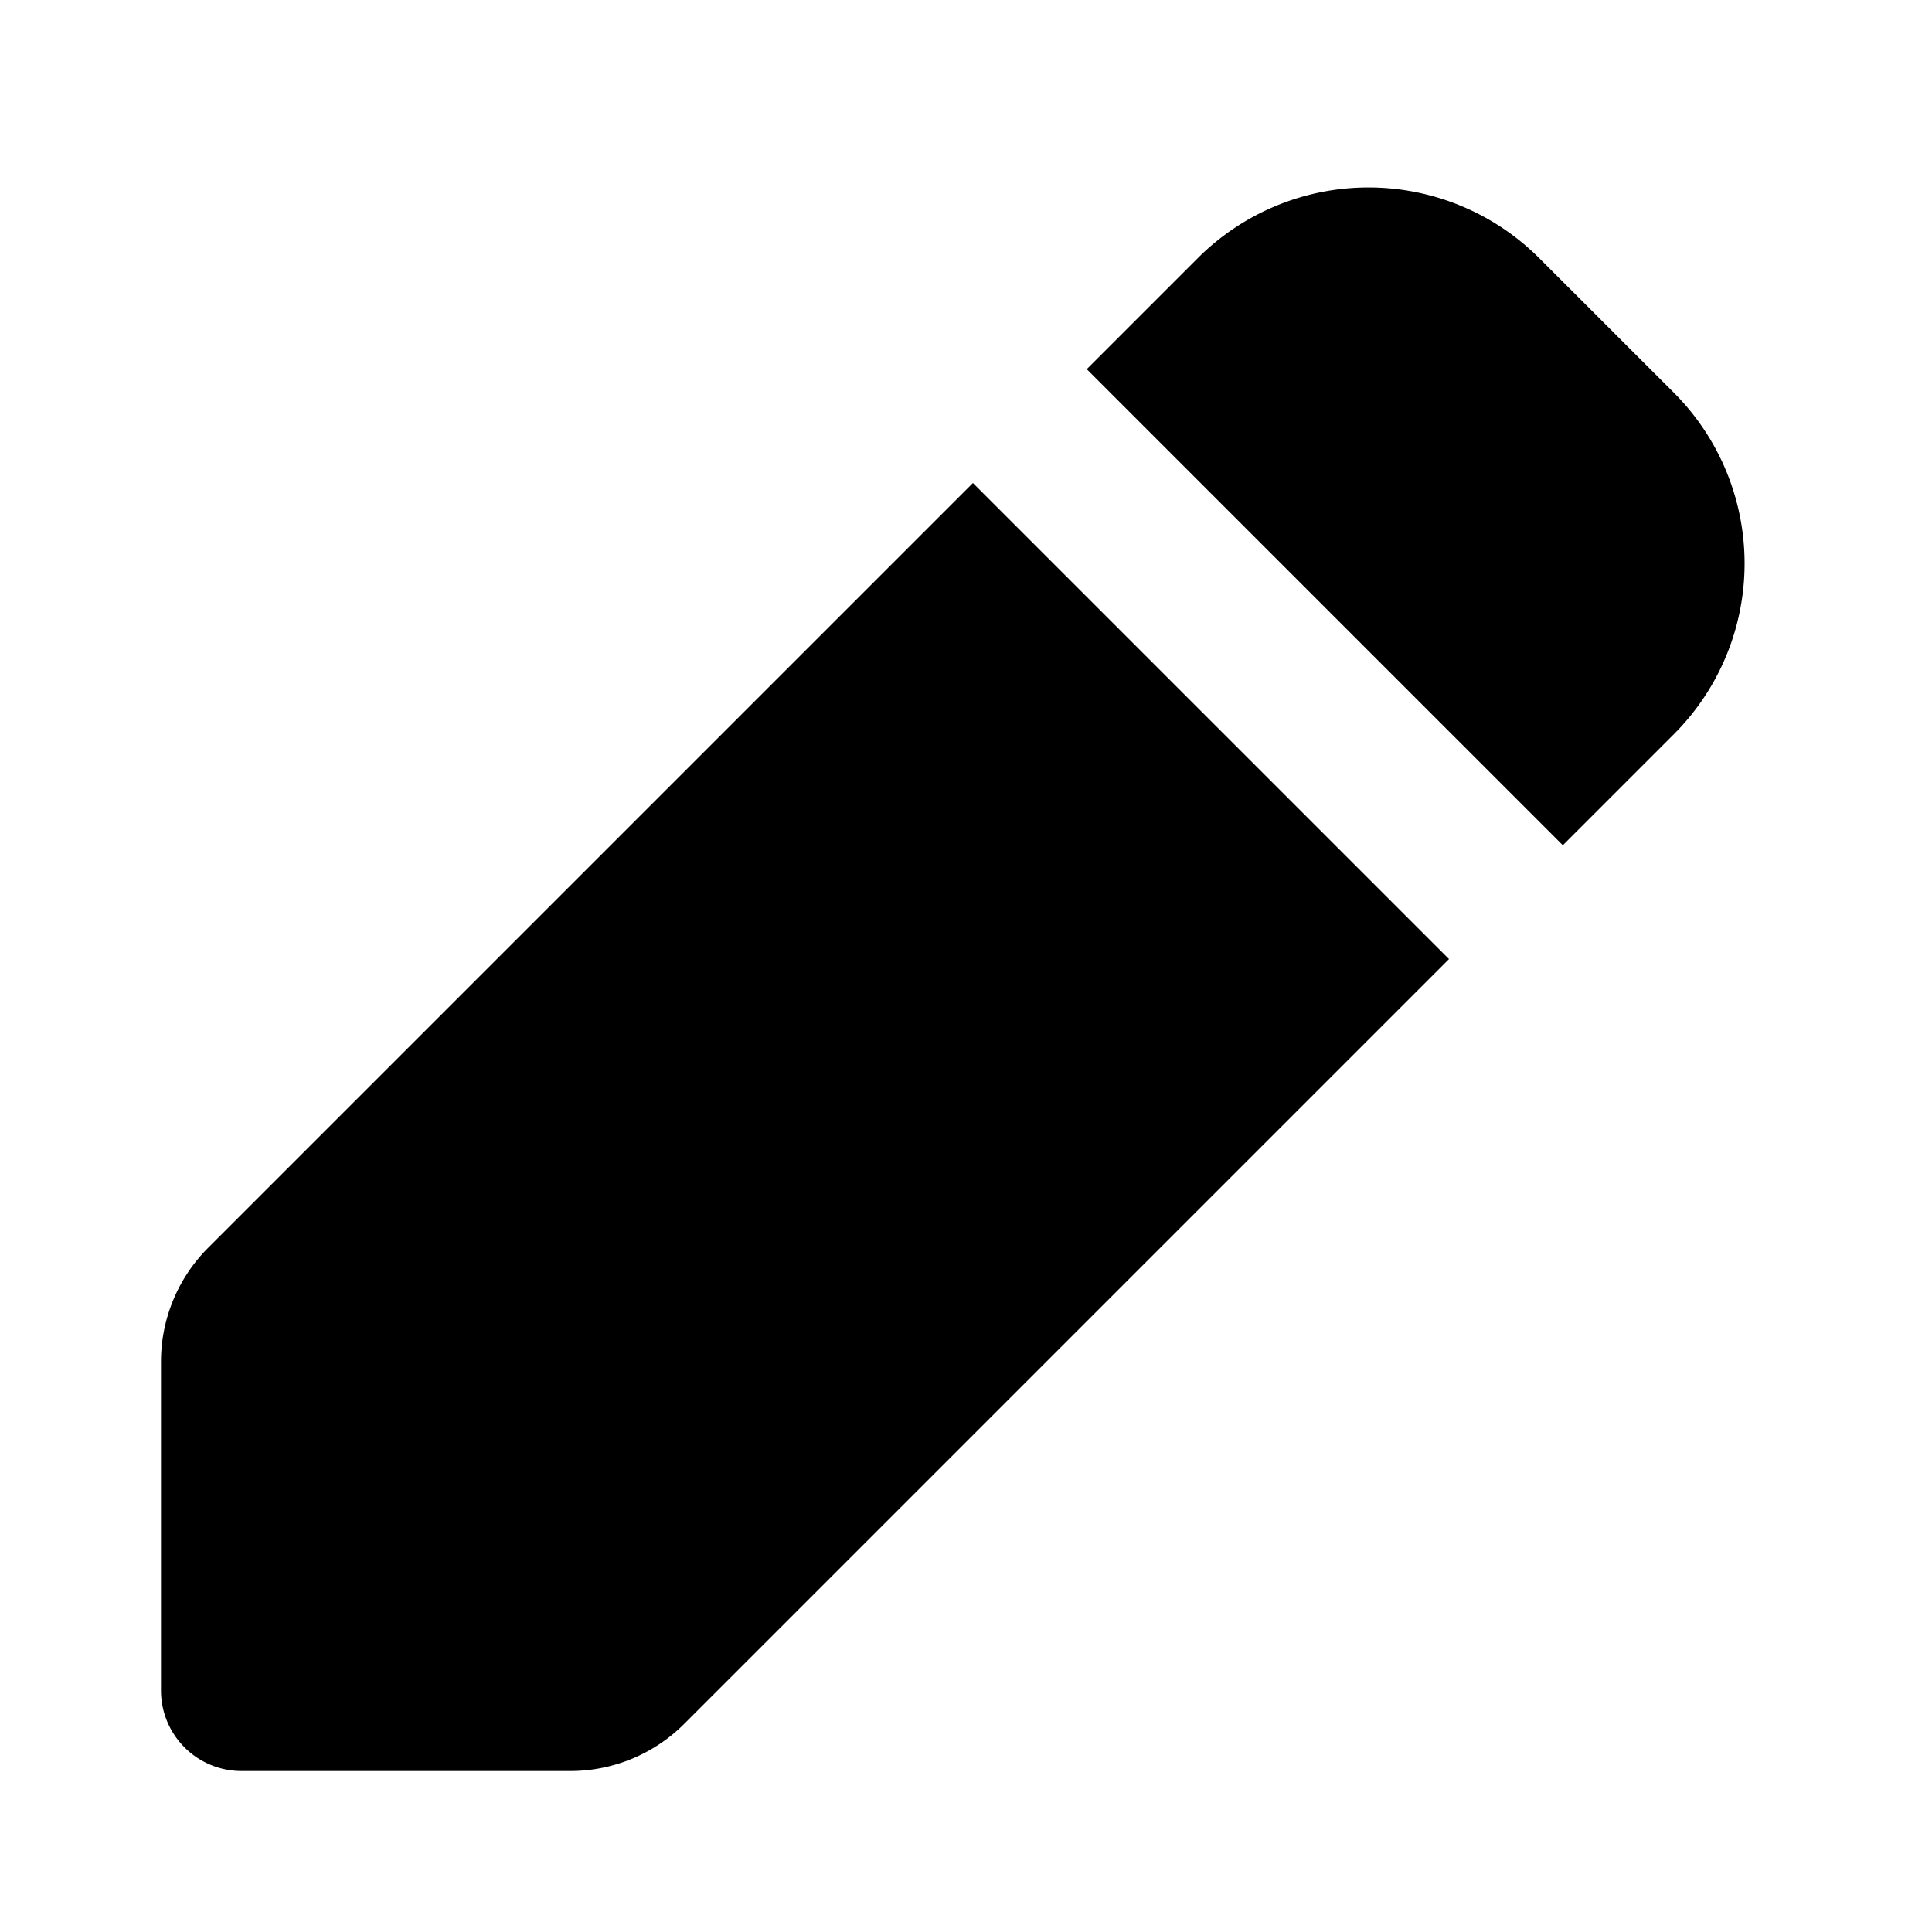 <svg xmlns="http://www.w3.org/2000/svg" width="24" height="24" fill="none" viewBox="0 0 24 24">
  <path fill="currentColor"
    d="M14.879 3.207a3 3 0 0 1 4.242 0l1.672 1.671a3 3 0 0 1 0 4.243L19.414 10.5 13.5 4.586 12.086 6 18 11.914l-9.5 9.5A2 2 0 0 1 7.086 22H3a1 1 0 0 1-1-1v-4.086a2 2 0 0 1 .586-1.414L14.879 3.207Z" />
</svg>